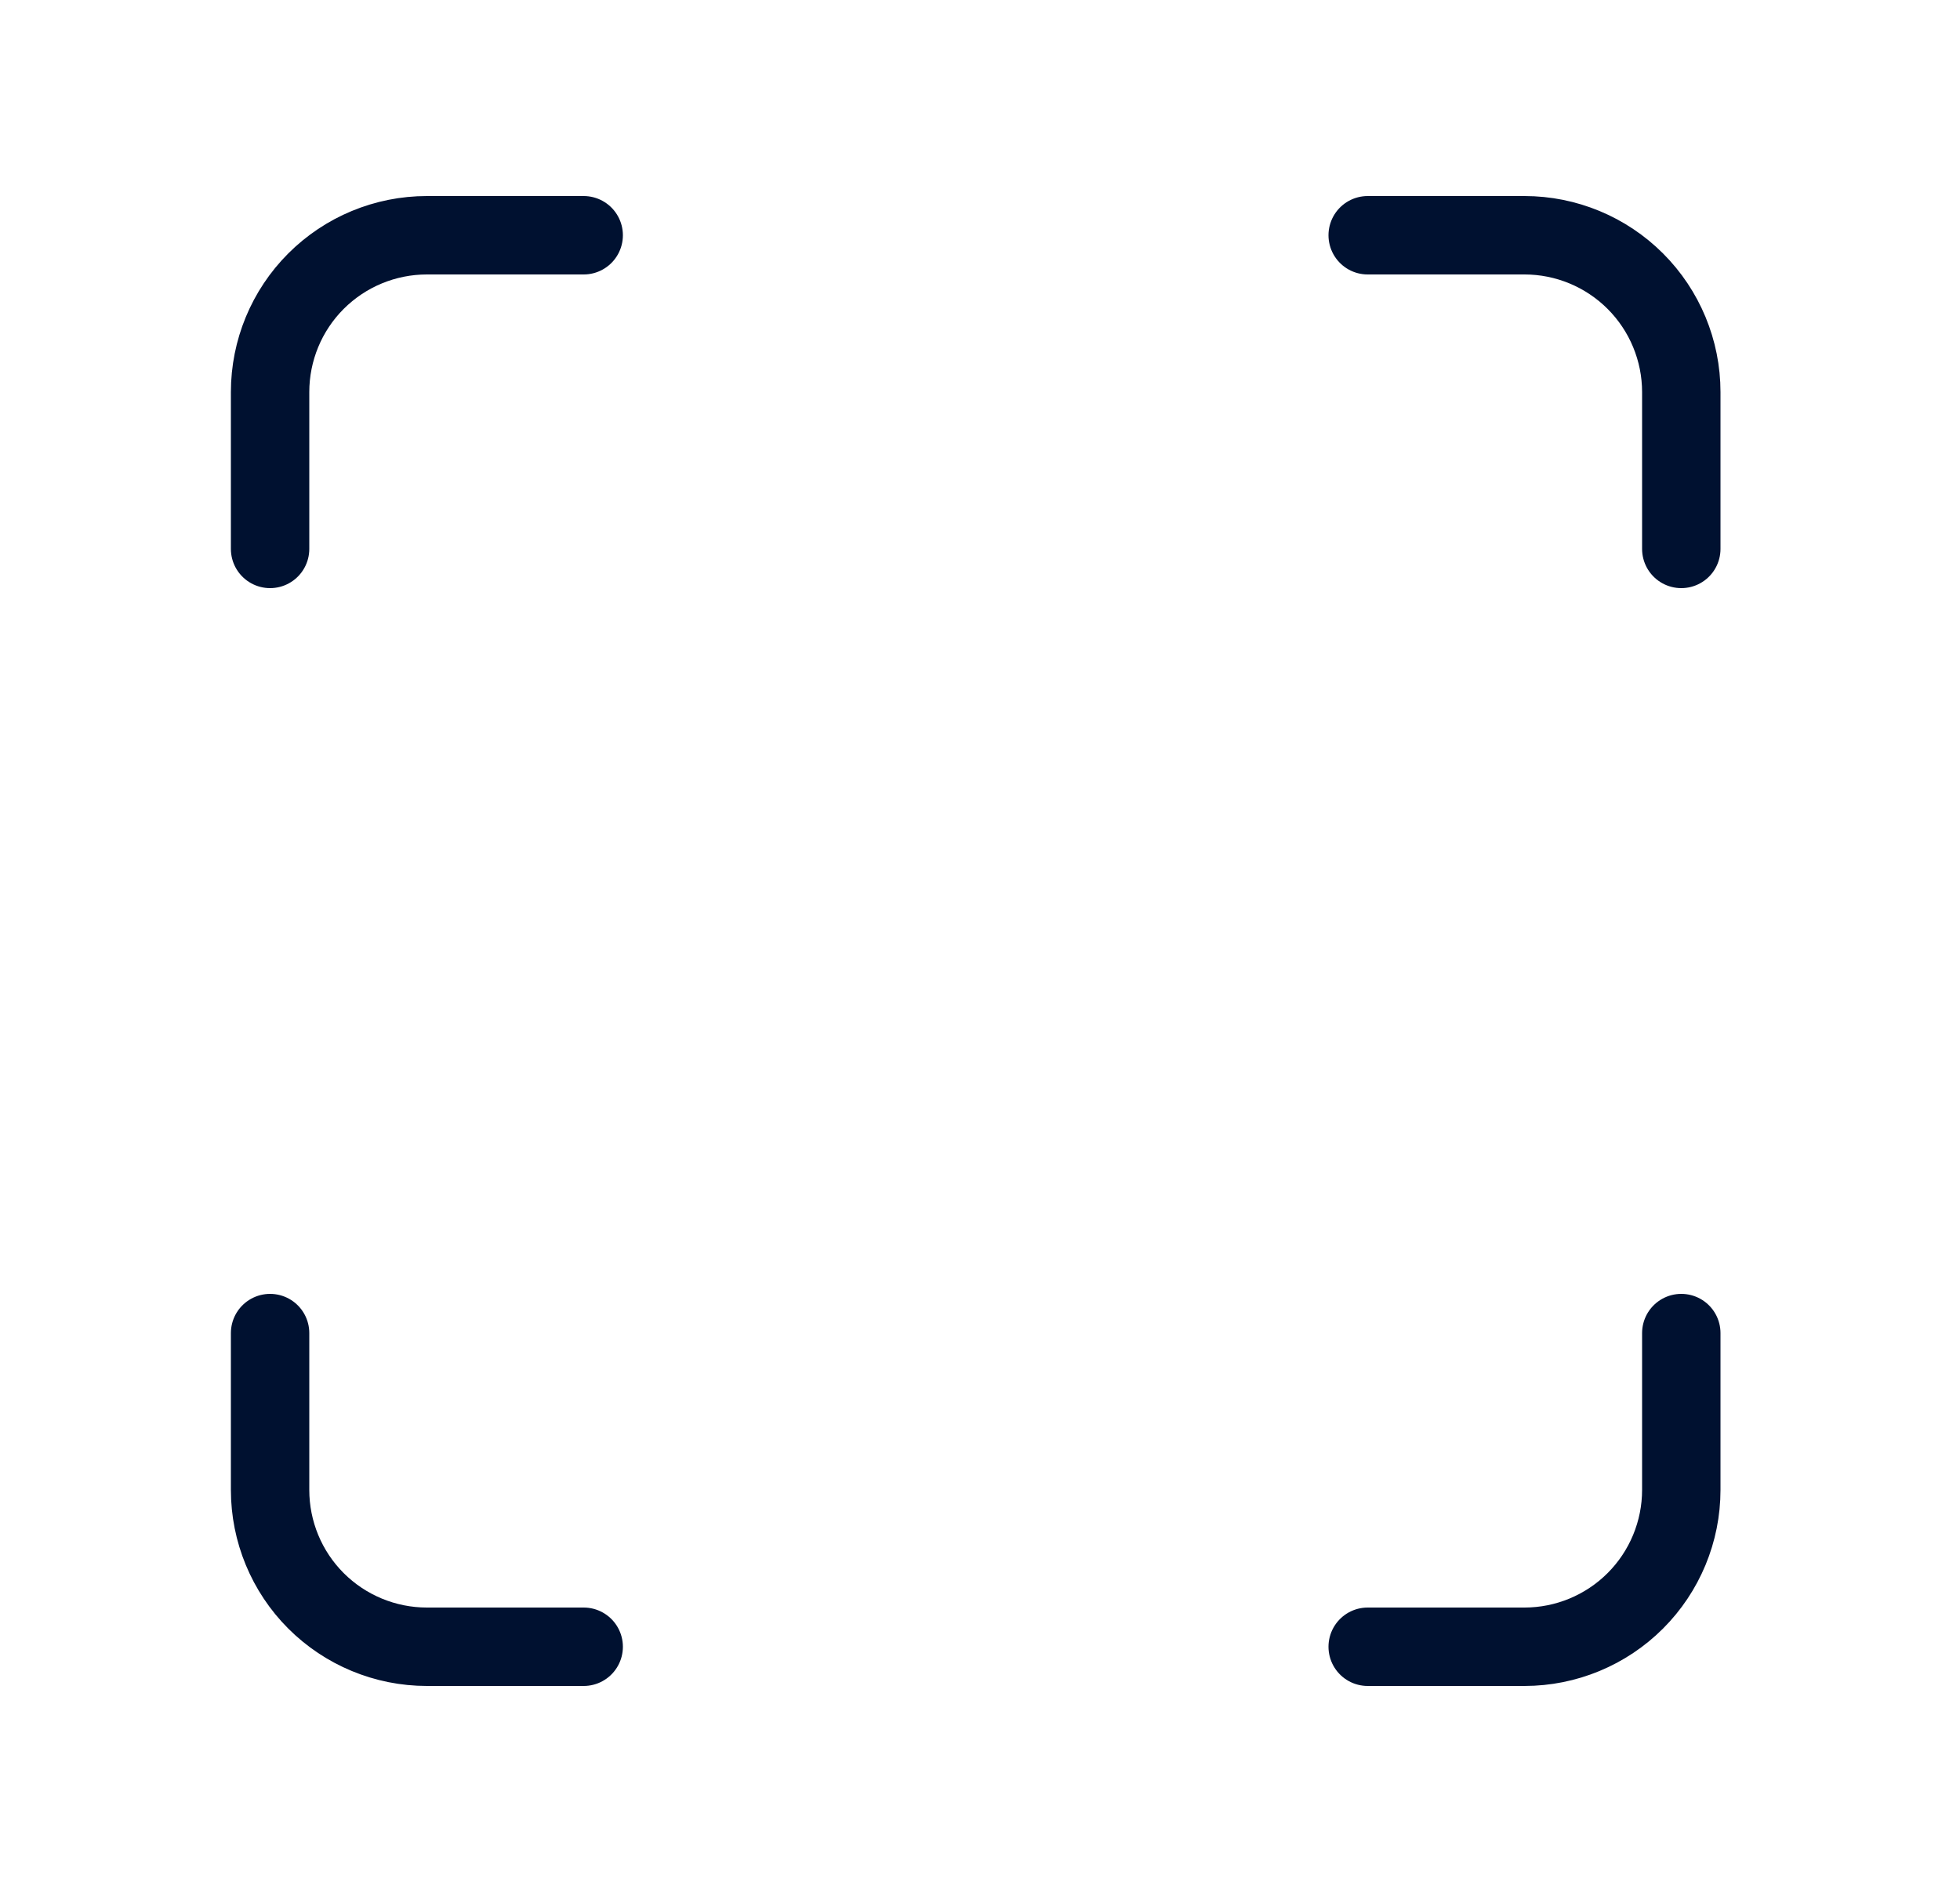 <svg width="25" height="24" viewBox="0 0 25 24" fill="none" xmlns="http://www.w3.org/2000/svg">
<path d="M3.445 7L3.445 5C3.445 4.47 3.655 3.961 4.03 3.586C4.405 3.211 4.914 3 5.445 3L7.445 3M17.445 3L19.445 3C19.975 3 20.484 3.211 20.859 3.586C21.234 3.961 21.445 4.47 21.445 5L21.445 7M21.445 17L21.445 19C21.445 19.53 21.234 20.039 20.859 20.414C20.484 20.789 19.975 21 19.445 21L17.445 21M7.445 21L5.445 21C4.914 21 4.405 20.789 4.03 20.414C3.655 20.039 3.445 19.53 3.445 19L3.445 17" stroke="#001130" stroke-linecap="round" stroke-linejoin="round"/>
</svg>
